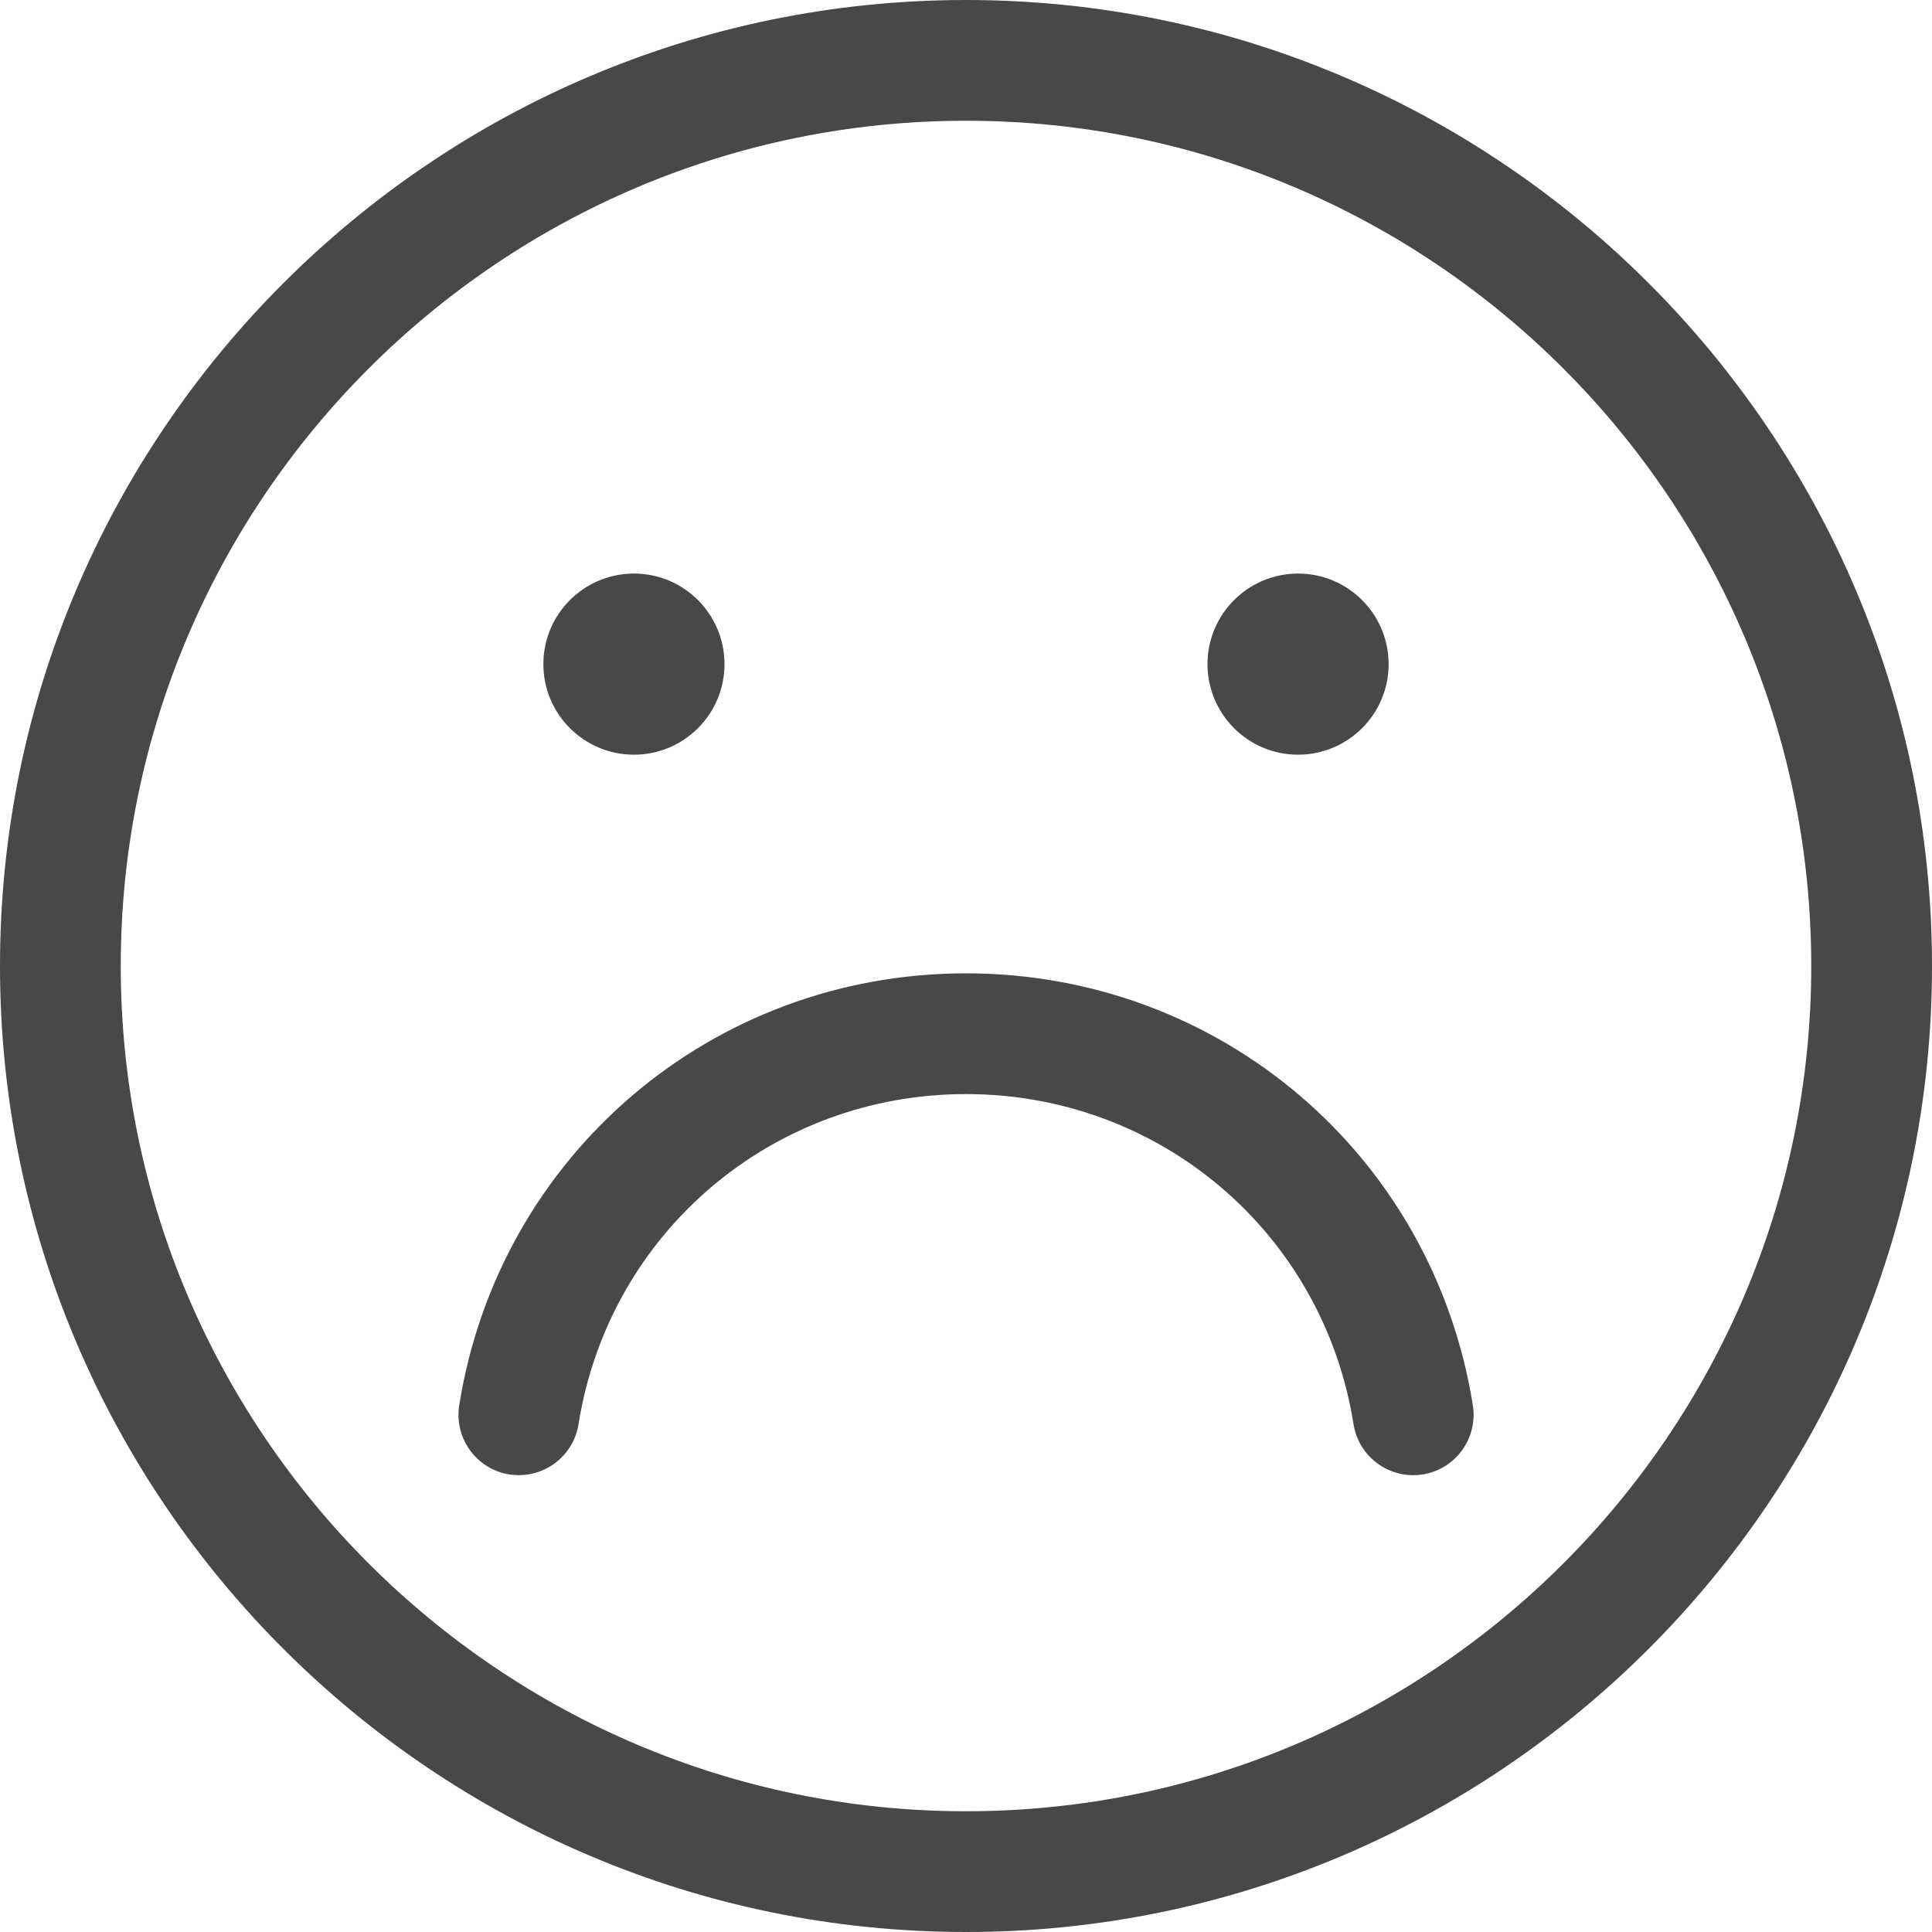 <svg width="64" height="64" viewBox="0 0 64 64" fill="none" xmlns="http://www.w3.org/2000/svg">
<path fill-rule="evenodd" clip-rule="evenodd" d="M4 32C4 16.561 16.561 4 32 4C47.439 4 60 16.561 60 32C60 47.439 47.439 60 32 60C16.561 60 4 47.439 4 32ZM0 32C0 49.645 14.355 64 32 64C49.645 64 64 49.645 64 32C64 14.355 49.645 0 32 0C14.355 0 0 14.355 0 32ZM21 25C22.657 25 24 23.657 24 22C24 20.344 22.657 19 21 19C19.344 19 18 20.344 18 22C18 23.657 19.344 25 21 25ZM46 22C46 23.657 44.657 25 43 25C41.344 25 40 23.657 40 22C40 20.344 41.344 19 43 19C44.657 19 46 20.344 46 22ZM44.838 47.181C44.996 48.166 45.845 48.867 46.811 48.867C46.915 48.867 47.022 48.859 47.128 48.843C48.219 48.669 48.962 47.643 48.79 46.553C47.469 38.262 40.409 32.243 32 32.243C23.592 32.243 16.533 38.262 15.212 46.553C15.04 47.643 15.783 48.669 16.874 48.843C17.966 49.01 18.99 48.272 19.164 47.181C20.171 40.844 25.571 36.243 32 36.243C38.431 36.243 43.831 40.844 44.838 47.181Z" fill="#484848"/>
</svg>
